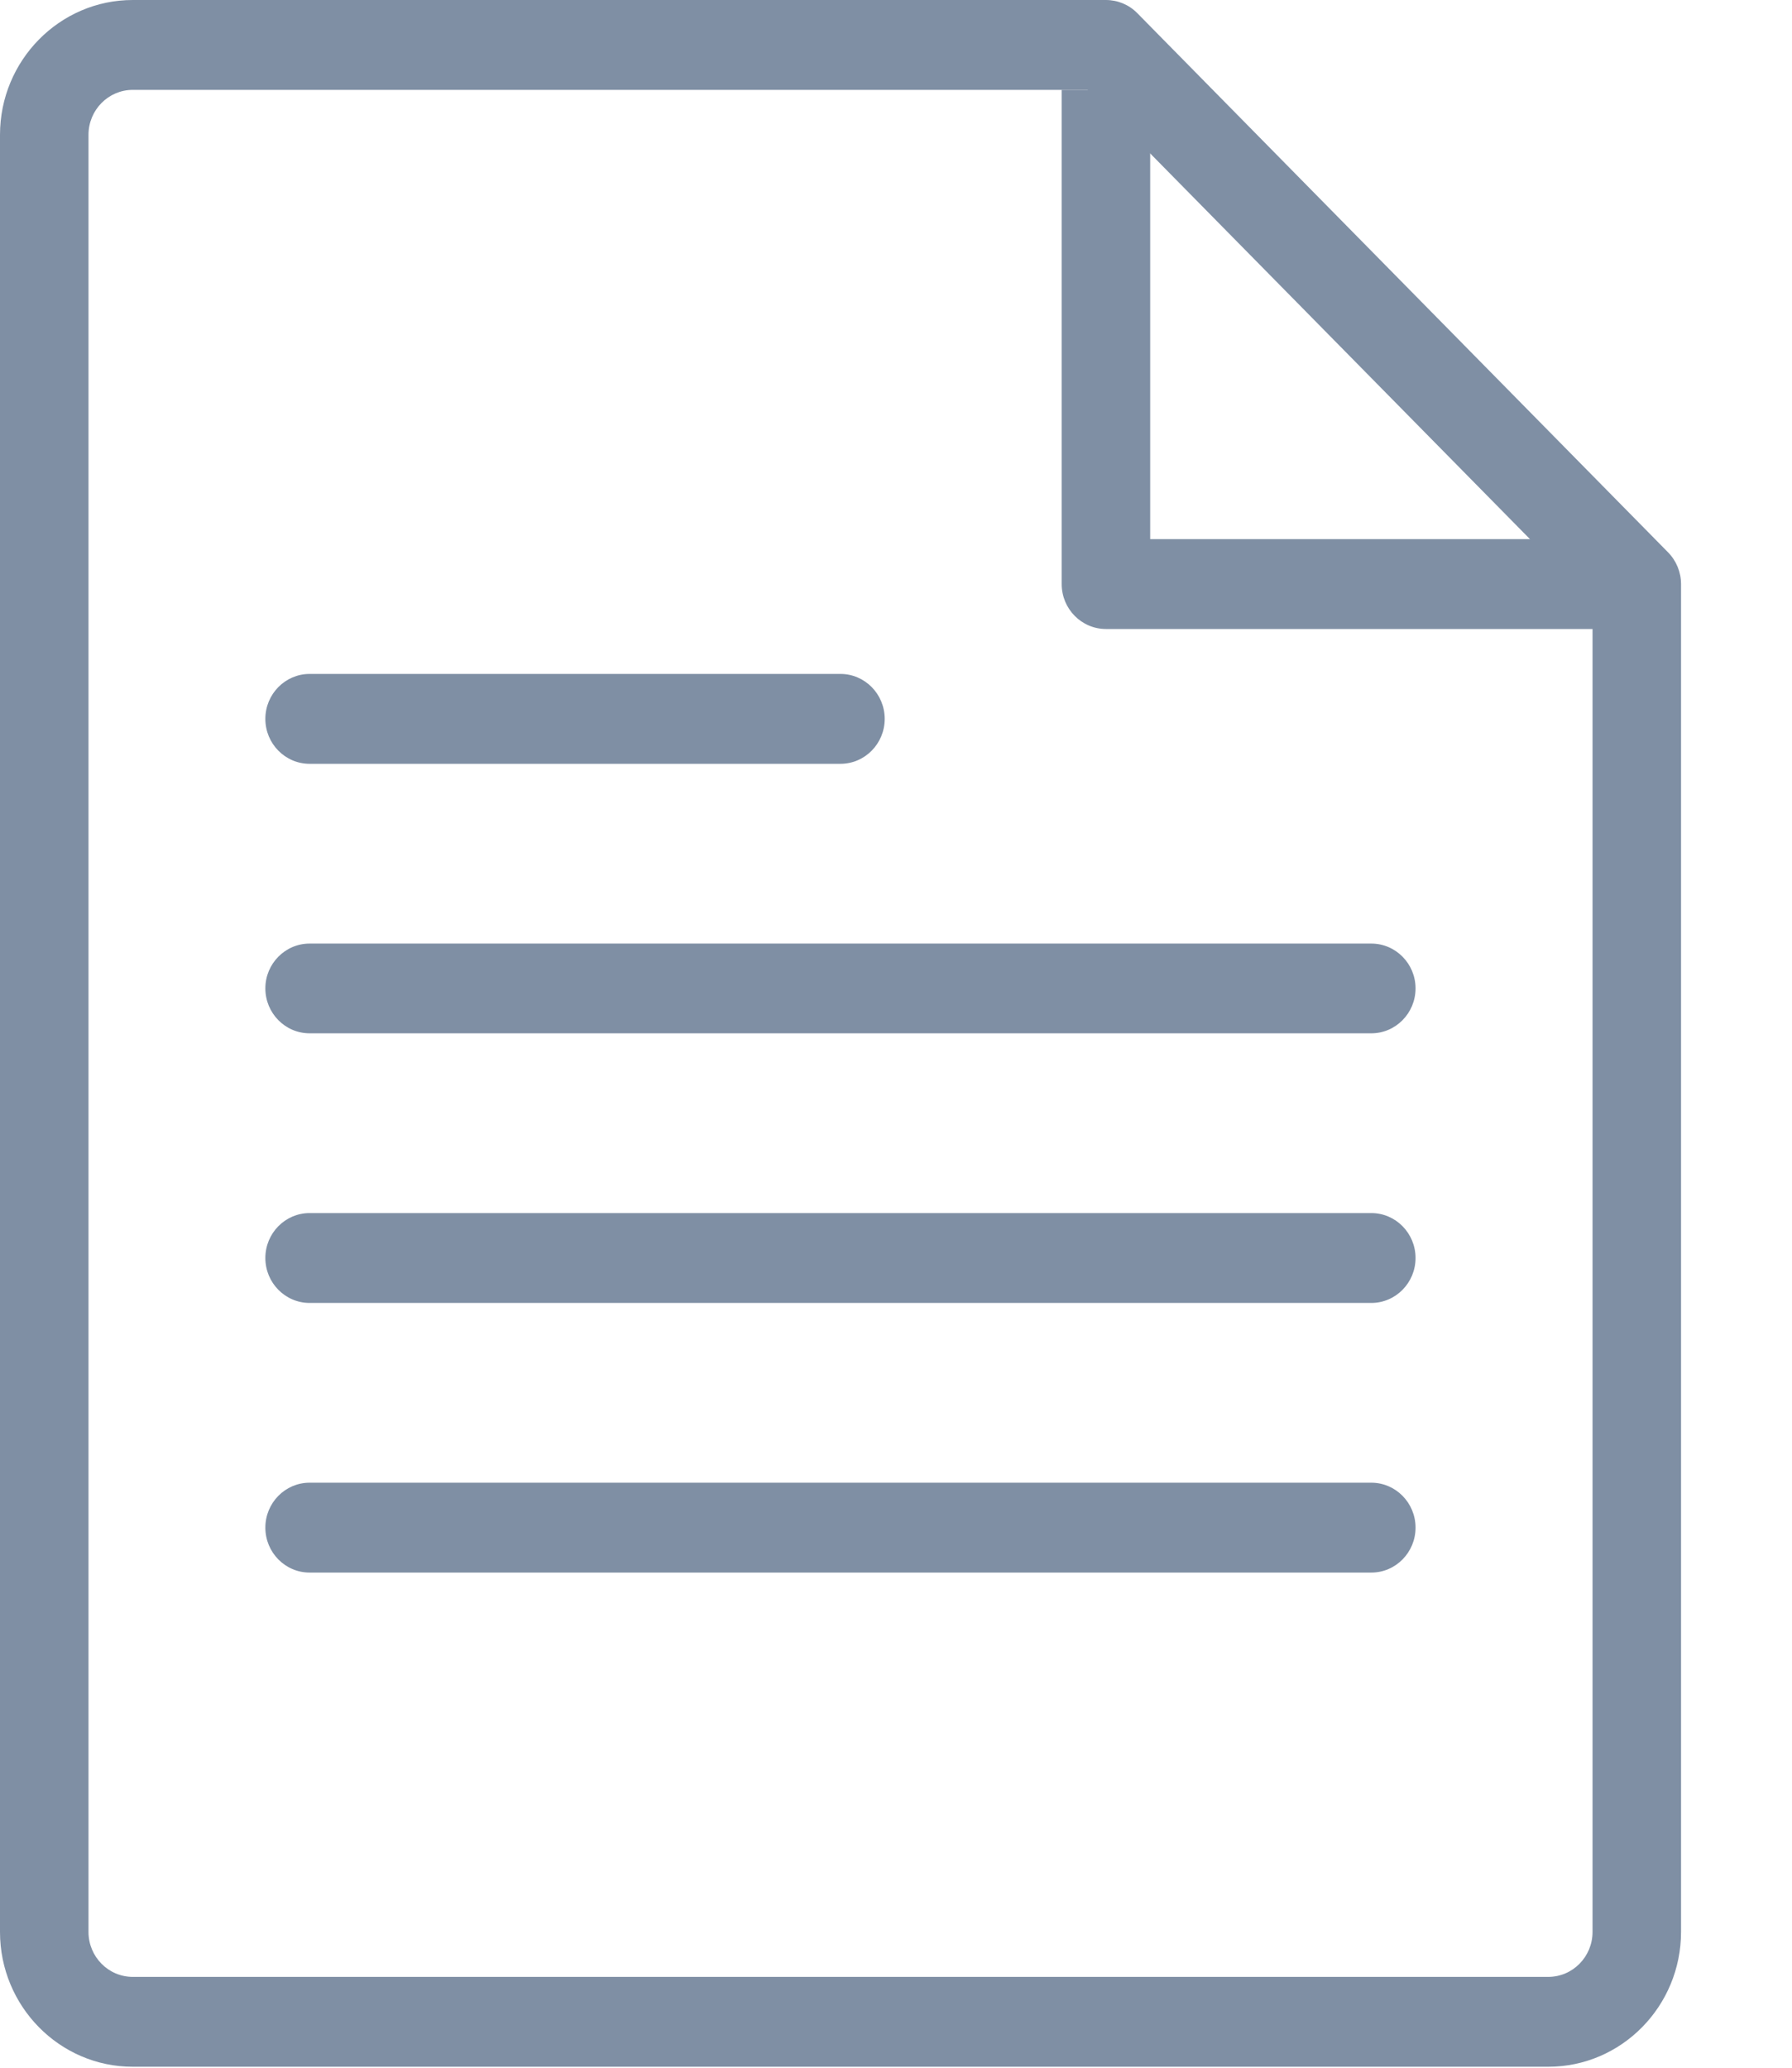 <?xml version="1.0" encoding="UTF-8"?>
<svg width="13px" height="15px" viewBox="0 0 13 15" version="1.1" xmlns="http://www.w3.org/2000/svg" xmlns:xlink="http://www.w3.org/1999/xlink">
    <!-- Generator: Sketch 43.1 (39012) - http://www.bohemiancoding.com/sketch -->
    <title>files board icon</title>
    <desc>Created with Sketch.</desc>
    <defs></defs>
    <g id="Page-1" stroke="none" stroke-width="1" fill="none" fill-rule="evenodd">
        <g id="soas--s3_1" transform="translate(-26, -171)" fill="#7F8FA4">
            <g id="Group-9" transform="translate(0, 93)">
                <g id="Group-8" transform="translate(26, 78)">
                    <g id="files-board-icon">
                        <path d="M0.963,0.652 C0.786,0.652 0.642,0.798 0.642,0.978 L0.642,14.015 C0.642,14.195 0.786,14.341 0.963,14.341 L11.232,14.341 C11.409,14.341 11.553,14.195 11.553,14.015 L11.553,4.372 L7.89,0.652 L0.963,0.652 Z M11.232,14.993 L0.963,14.993 C0.432,14.993 0,14.554 0,14.015 L0,0.978 C0,0.439 0.432,0 0.963,0 L8.023,0 C8.108,0 8.19,0.034 8.25,0.095 L12.101,4.007 C12.161,4.068 12.195,4.151 12.195,4.237 L12.195,14.015 C12.195,14.554 11.763,14.993 11.232,14.993 L11.232,14.993 Z" id="Fill-1"></path>
                        <path d="M11.874,4.563 L8.023,4.563 C7.846,4.563 7.702,4.417 7.702,4.237 L7.702,0.652 L8.344,0.652 L8.344,3.911 L11.874,3.911 L11.874,4.563 Z" id="Fill-3"></path>
                        <path d="M6.097,5.541 L2.246,5.541 C2.069,5.541 1.925,5.395 1.925,5.215 C1.925,5.035 2.069,4.889 2.246,4.889 L6.097,4.889 C6.274,4.889 6.418,5.035 6.418,5.215 C6.418,5.395 6.274,5.541 6.097,5.541" id="Fill-5"></path>
                        <path d="M9.948,7.496 L2.246,7.496 C2.069,7.496 1.925,7.35 1.925,7.17 C1.925,6.991 2.069,6.845 2.246,6.845 L9.948,6.845 C10.125,6.845 10.269,6.991 10.269,7.17 C10.269,7.35 10.125,7.496 9.948,7.496" id="Fill-7"></path>
                        <path d="M9.948,9.452 L2.246,9.452 C2.069,9.452 1.925,9.306 1.925,9.126 C1.925,8.946 2.069,8.8 2.246,8.8 L9.948,8.8 C10.125,8.8 10.269,8.946 10.269,9.126 C10.269,9.306 10.125,9.452 9.948,9.452" id="Fill-9"></path>
                        <path d="M9.948,11.408 L2.246,11.408 C2.069,11.408 1.925,11.262 1.925,11.082 C1.925,10.902 2.069,10.756 2.246,10.756 L9.948,10.756 C10.125,10.756 10.269,10.902 10.269,11.082 C10.269,11.262 10.125,11.408 9.948,11.408" id="Fill-11"></path>
                    </g>
                </g>
            </g>
        </g>
    </g>
</svg>